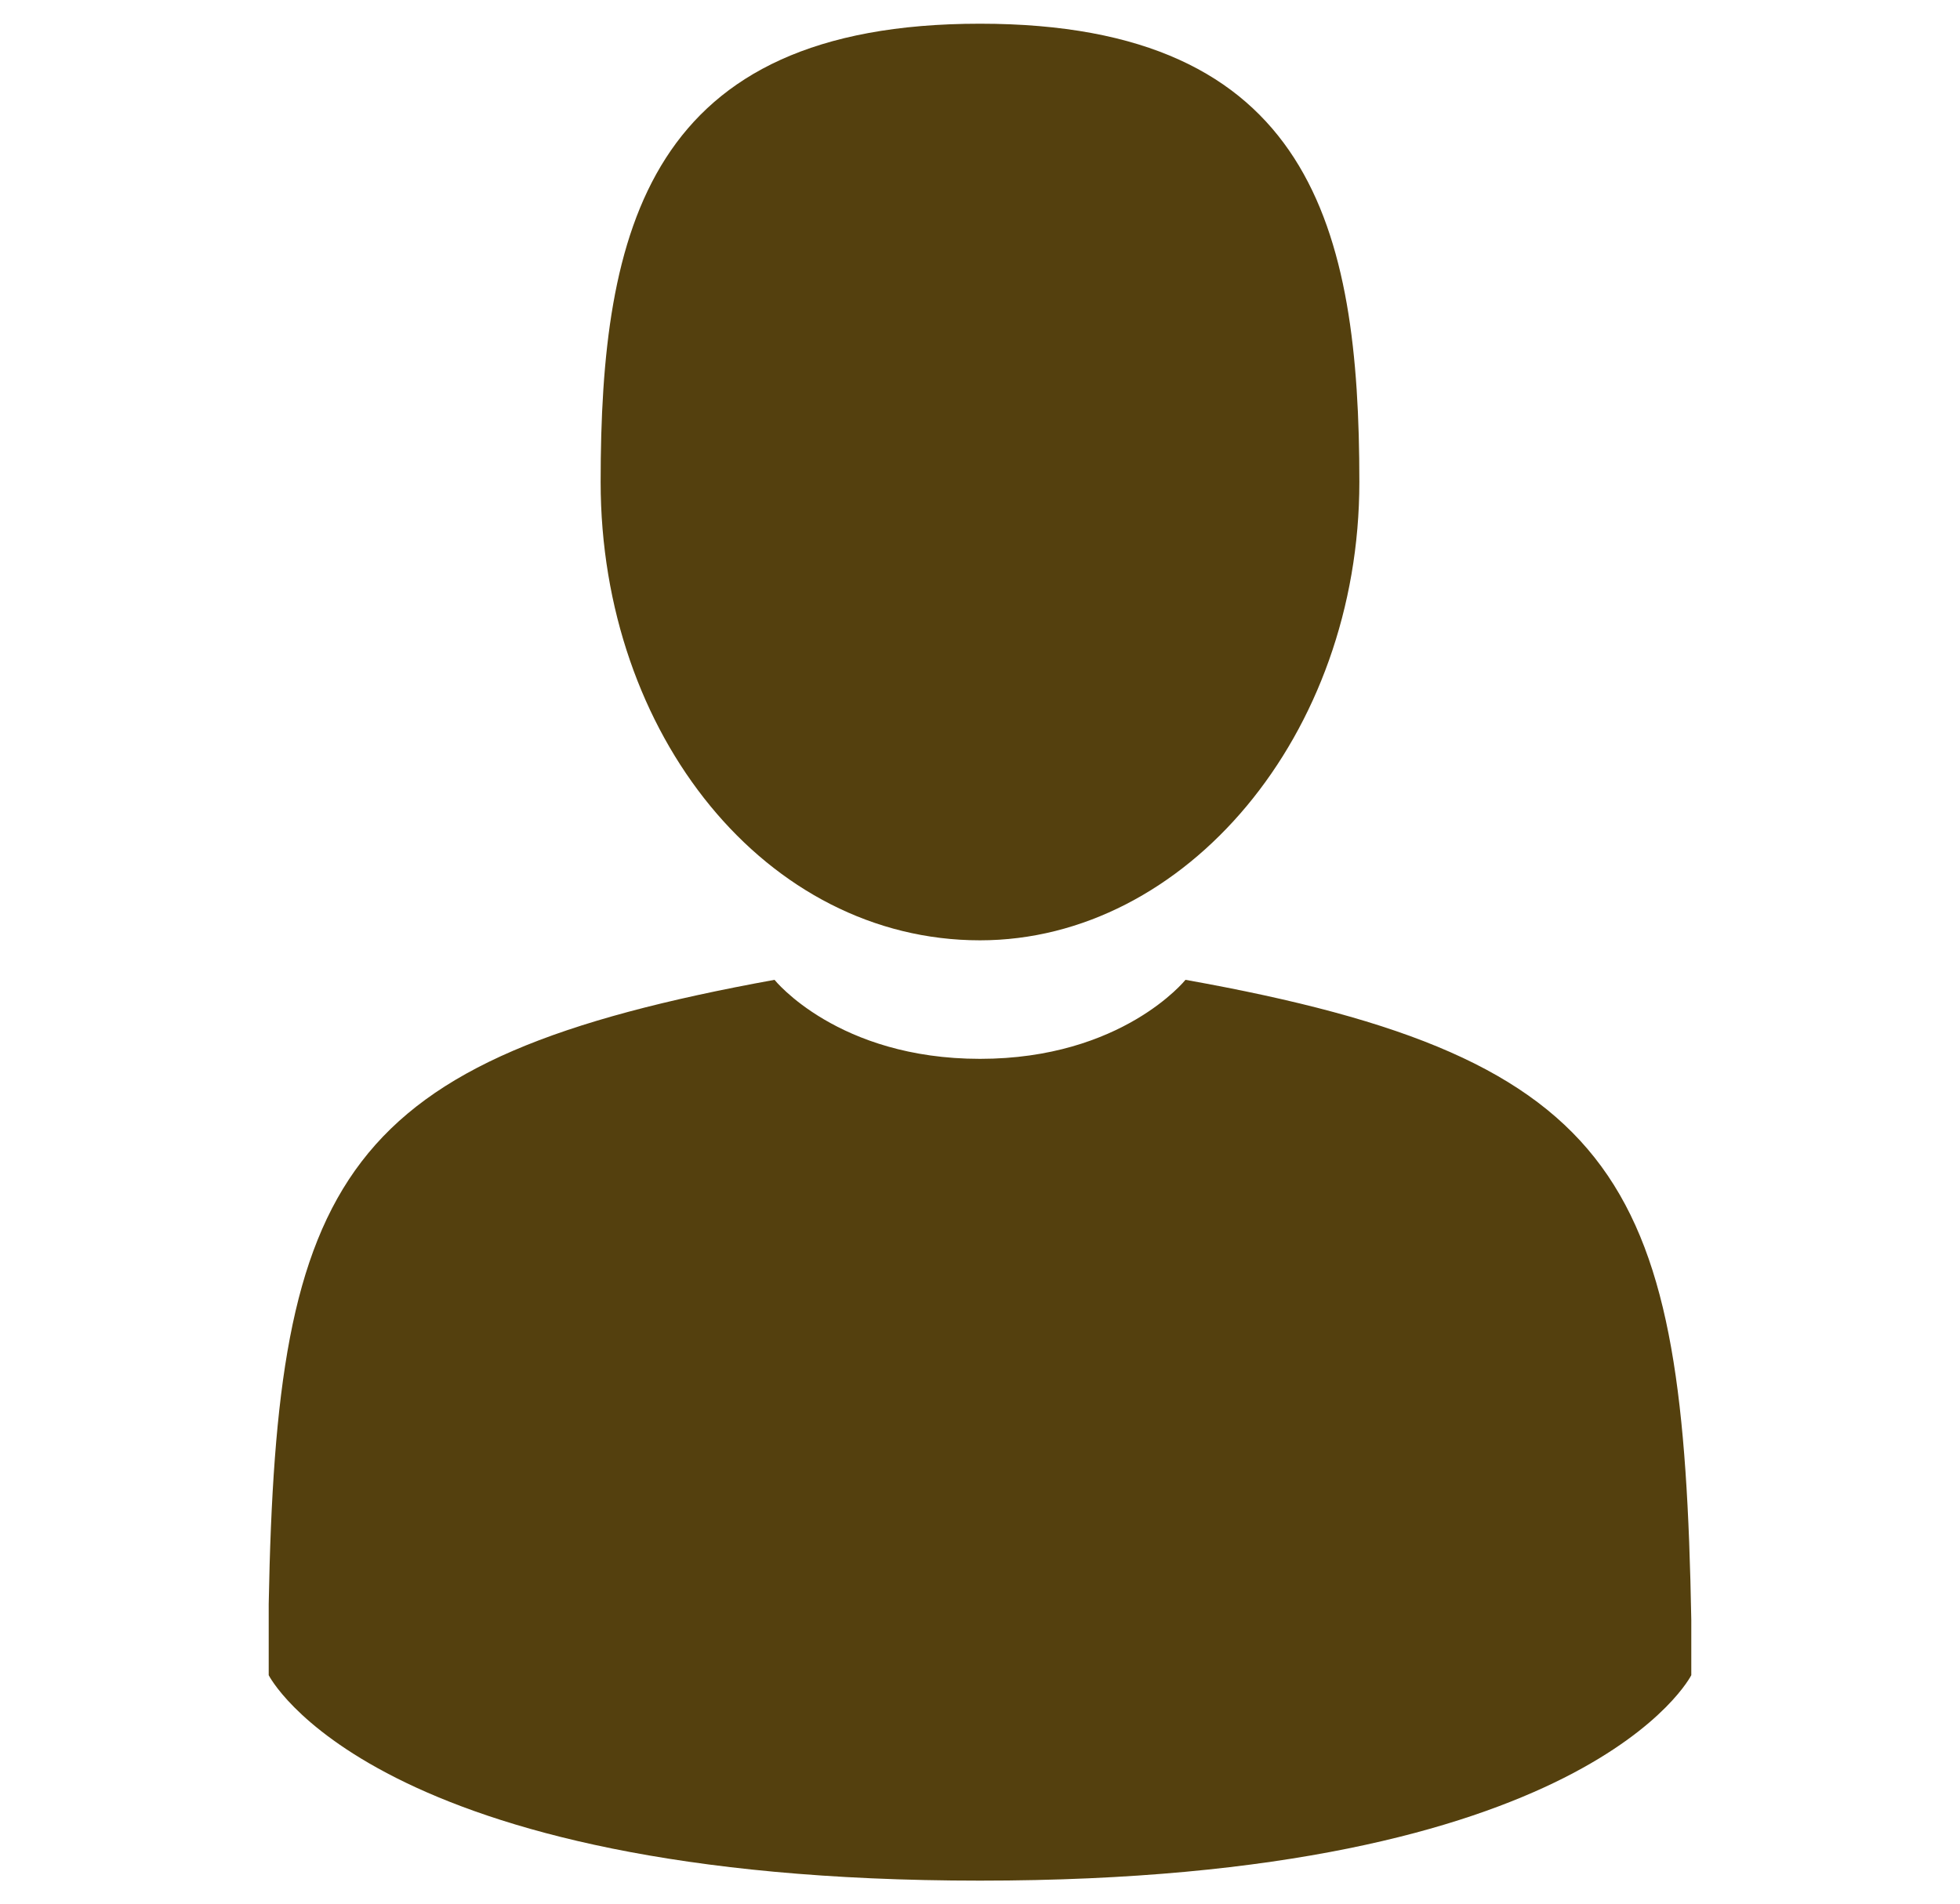 <?xml version="1.0" encoding="utf-8"?>
<!-- Generator: Adobe Illustrator 22.0.0, SVG Export Plug-In . SVG Version: 6.00 Build 0)  -->
<svg version="1.1" id="Layer_1" xmlns="http://www.w3.org/2000/svg" xmlns:xlink="http://www.w3.org/1999/xlink" x="0px" y="0px"
	 viewBox="0 0 24.8 24.1" style="enable-background:new 0 0 24.8 24.1;" xml:space="preserve">
<style type="text/css">
	.st0{fill:#54400E;}
</style>
<g>
	<path class="st0" d="M12.4,11.9c2.6,0,4.8-2.6,4.8-5.8s-0.6-5.8-4.8-5.8S7.6,2.9,7.6,6.1S9.7,11.9,12.4,11.9z"/>
	<path class="st0" d="M3.4,20.7C3.4,20.5,3.4,20.6,3.4,20.7L3.4,20.7z"/>
	<path class="st0" d="M21.4,20.9C21.4,20.8,21.4,20.5,21.4,20.9L21.4,20.9z"/>
	<path class="st0" d="M21.4,20.5c-0.1-5.5-0.8-7.1-6.4-8.1c0,0-0.8,1-2.6,1s-2.6-1-2.6-1c-5.5,1-6.3,2.5-6.4,7.9c0,0.4,0,0.5,0,0.4
		c0,0.1,0,0.2,0,0.5c0,0,1.3,2.6,9,2.6s9-2.6,9-2.6c0-0.2,0-0.3,0-0.4C21.4,20.9,21.4,20.8,21.4,20.5z"/>
</g>
</svg>
